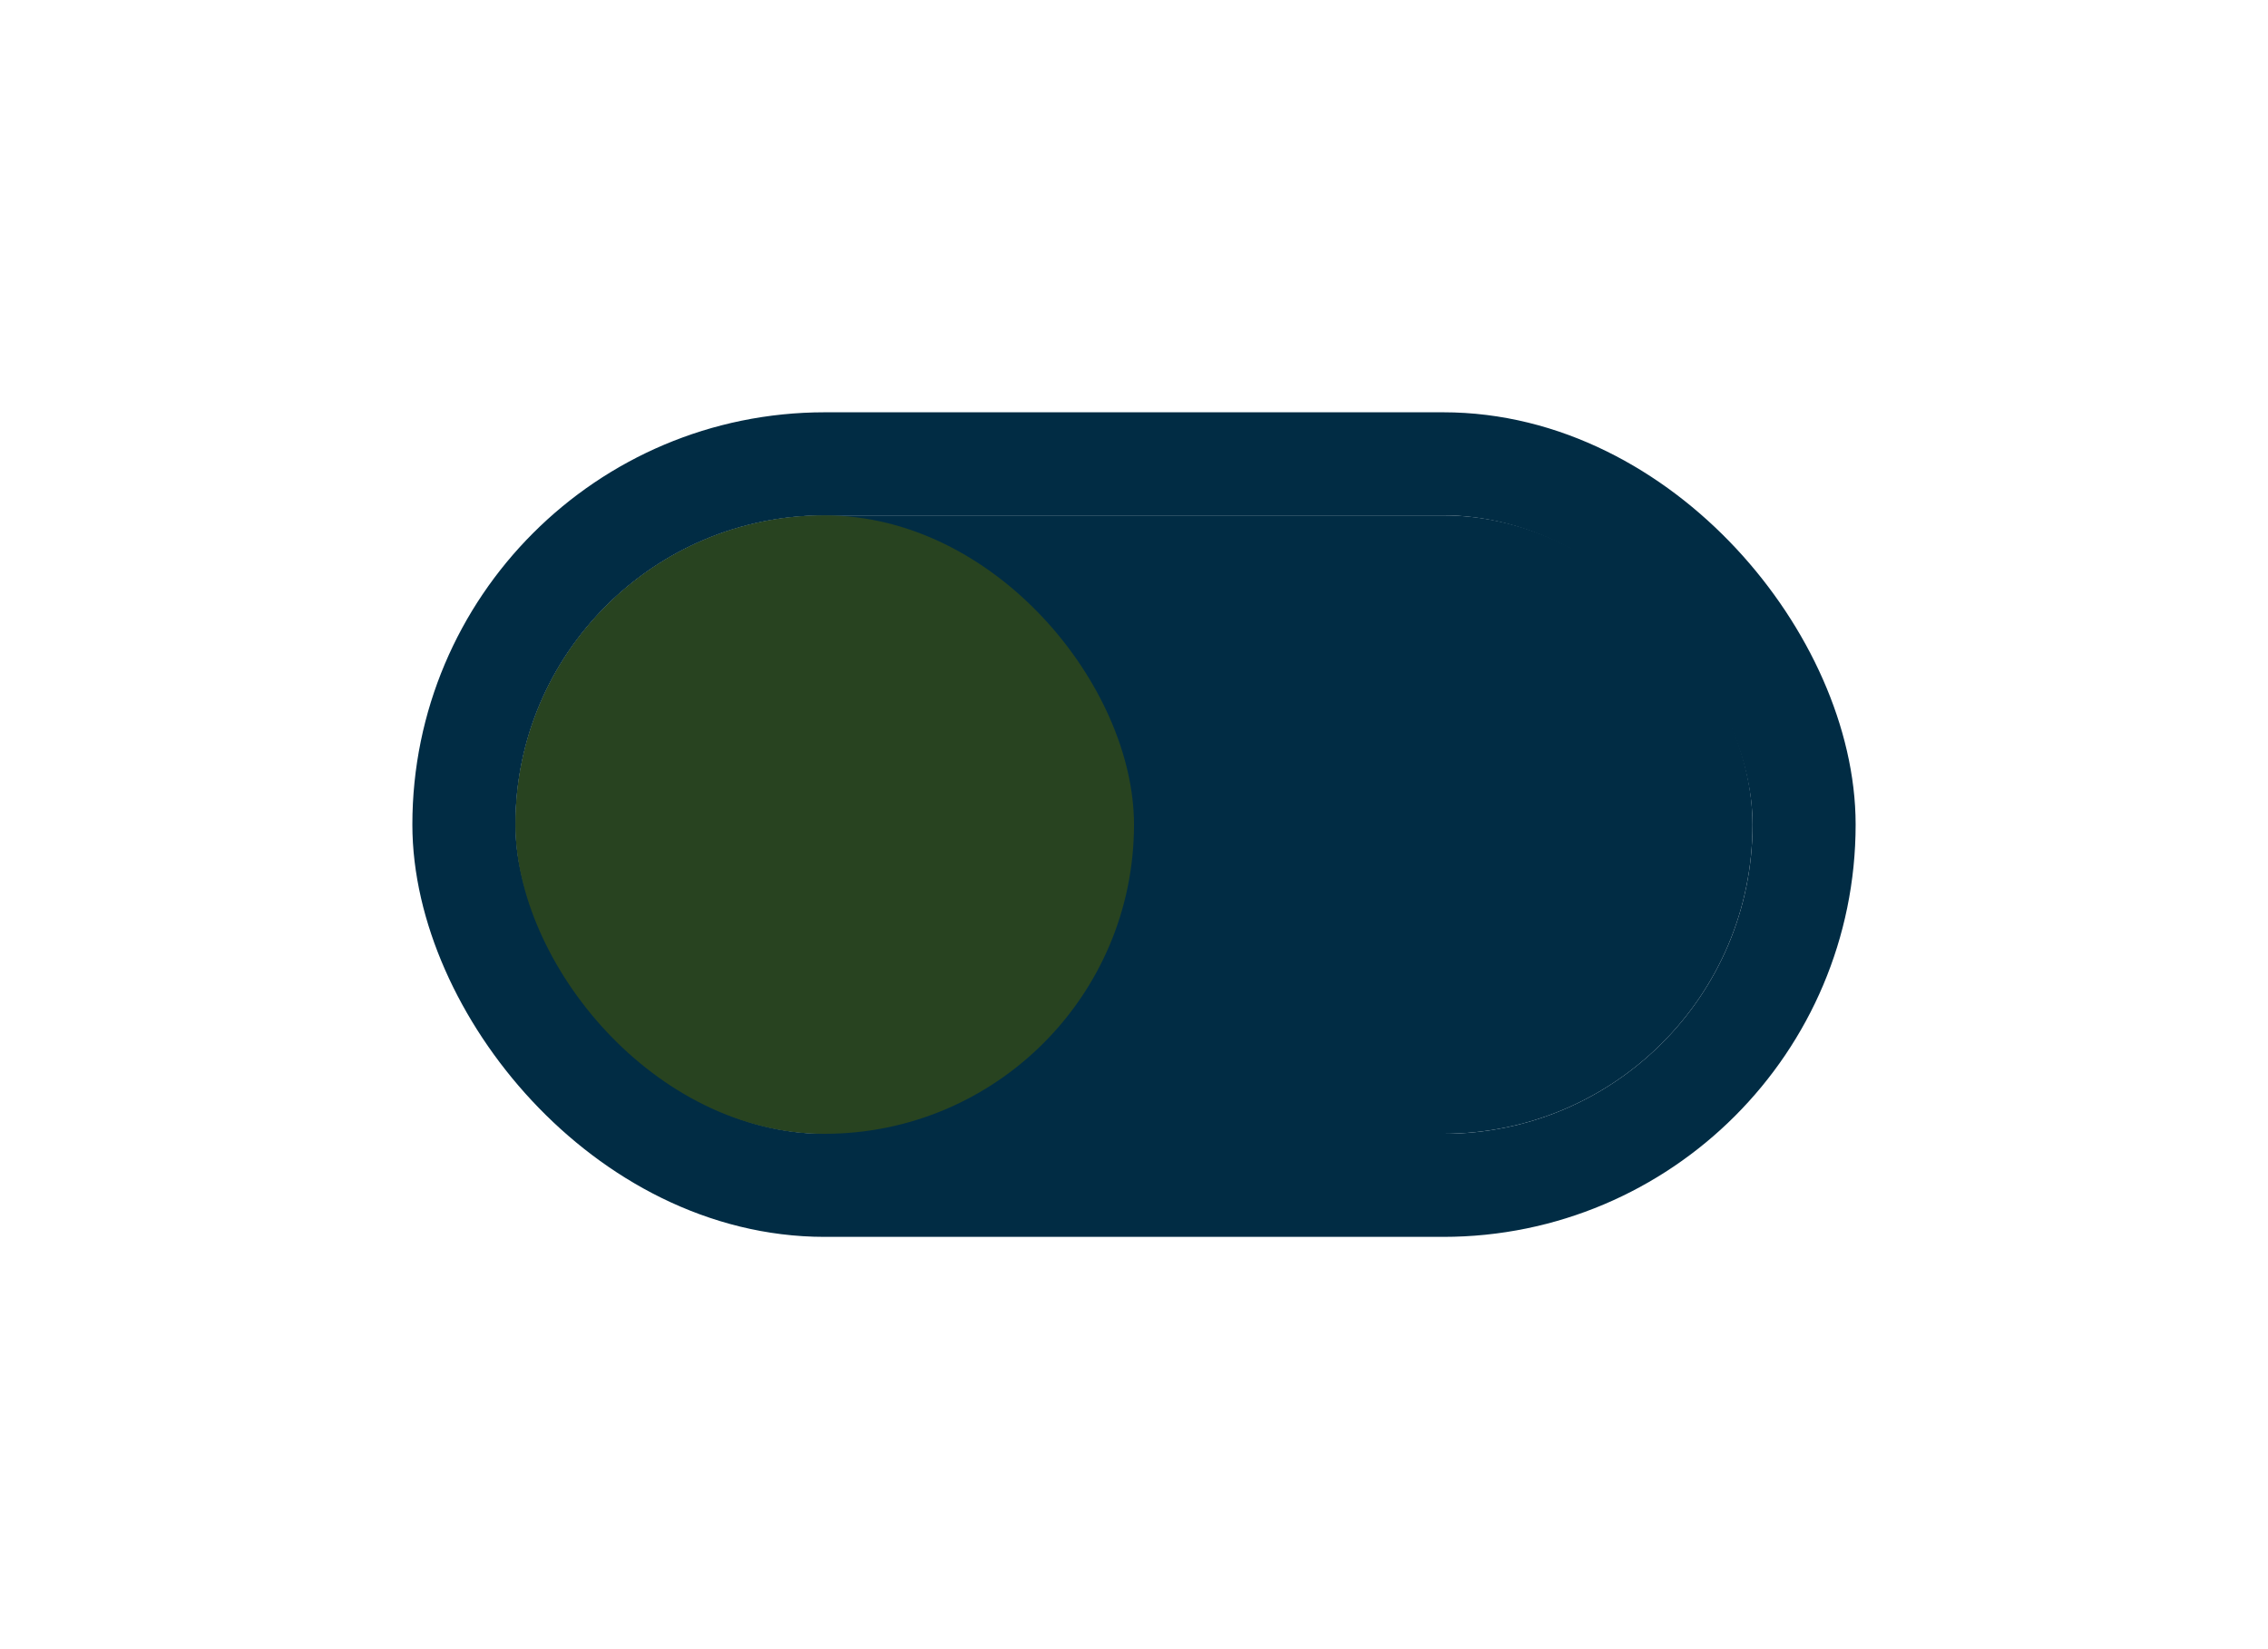 <svg width="44" height="32" viewBox="0 0 44 32" fill="none" xmlns="http://www.w3.org/2000/svg">
<g filter="url(#filter0_d_787_6347)">
<rect x="10" y="8" width="24" height="12" rx="6" fill="#012C44"/>
<rect x="9" y="7" width="26" height="14" rx="7" stroke="#012C44" stroke-width="2"/>
<rect x="10" y="8" width="12" height="12" rx="6" fill="#284320"/>
</g>
<defs>
<filter id="filter0_d_787_6347" x="0" y="0" width="44" height="32" filterUnits="userSpaceOnUse" color-interpolation-filters="sRGB">
<feFlood flood-opacity="0" result="BackgroundImageFix"/>
<feColorMatrix in="SourceAlpha" type="matrix" values="0 0 0 0 0 0 0 0 0 0 0 0 0 0 0 0 0 0 127 0" result="hardAlpha"/>
<feOffset dy="2"/>
<feGaussianBlur stdDeviation="4"/>
<feColorMatrix type="matrix" values="0 0 0 0 0 0 0 0 0 0 0 0 0 0 0 0 0 0 0.16 0"/>
<feBlend mode="normal" in2="BackgroundImageFix" result="effect1_dropShadow_787_6347"/>
<feBlend mode="normal" in="SourceGraphic" in2="effect1_dropShadow_787_6347" result="shape"/>
</filter>
</defs>
</svg>
